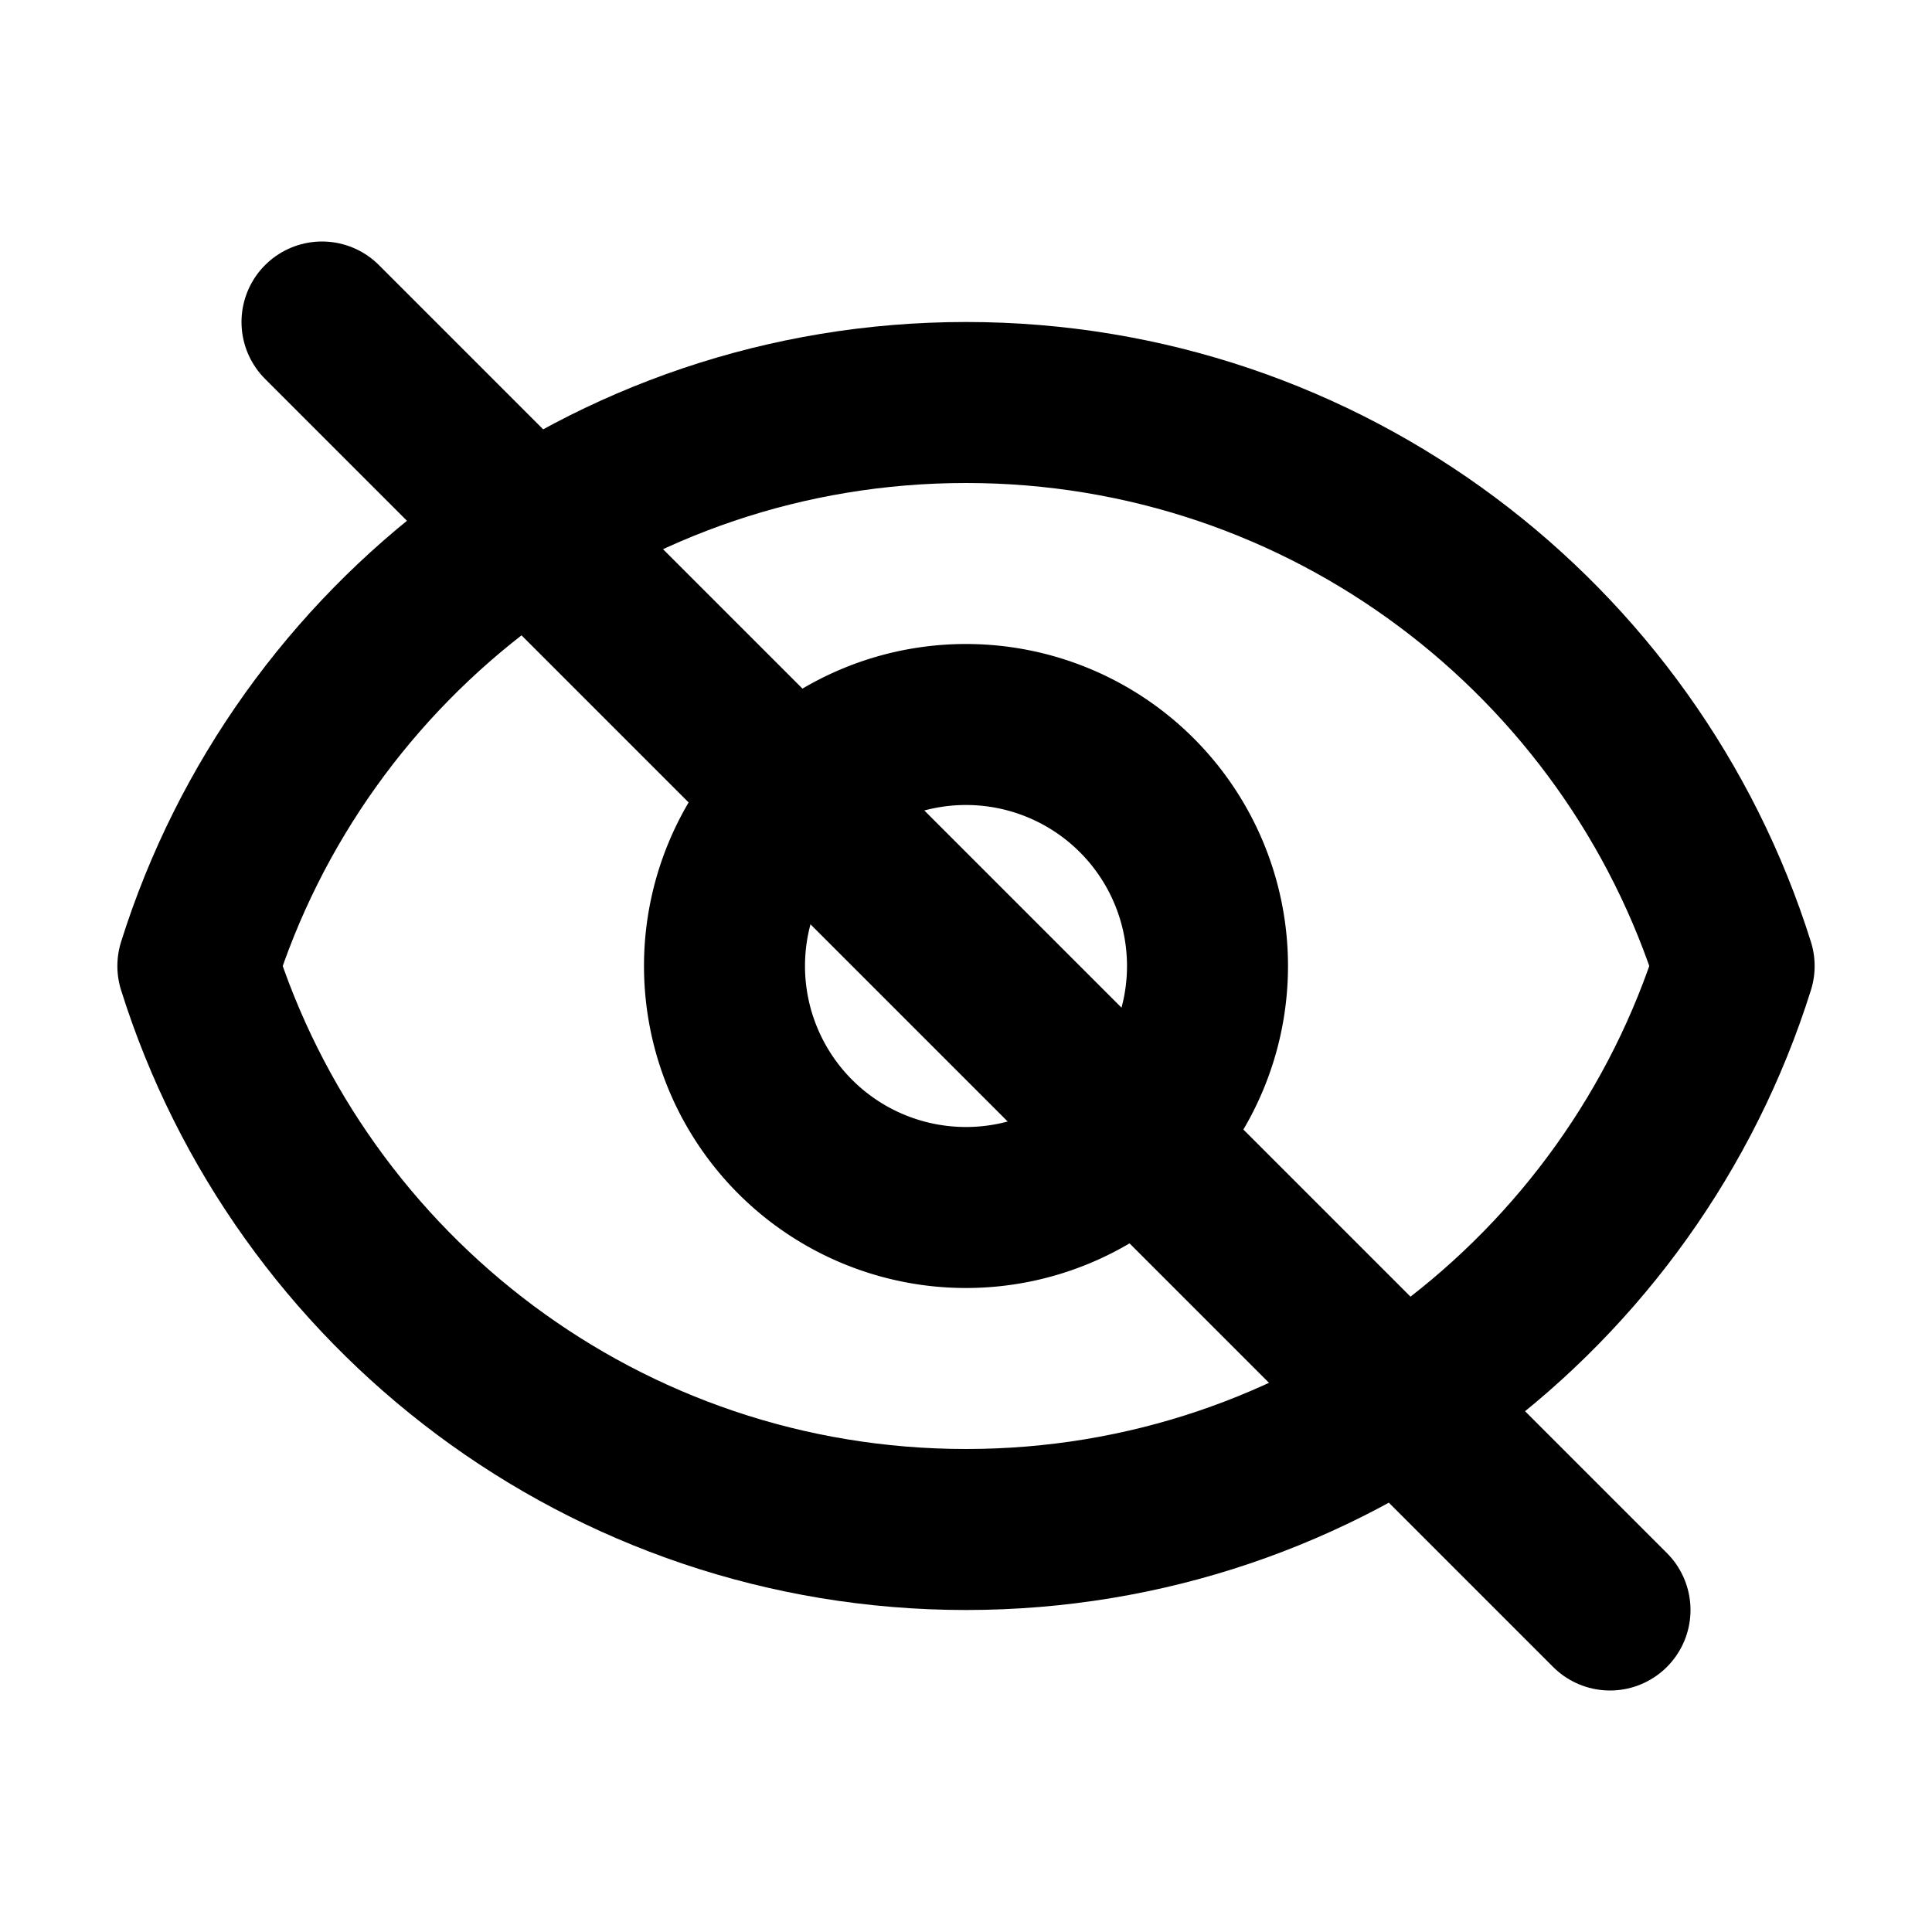 <svg xmlns="http://www.w3.org/2000/svg" fill="none" viewBox="0 0 24 24" stroke="currentColor" width="20" height="20">
  <!-- Ojo abierto -->
  <path stroke-linecap="round" stroke-linejoin="round" stroke-width="2" d="M15 12a3 3 0 11-6 0 3 3 0 016 0z" />
  <path stroke-linecap="round" stroke-linejoin="round" stroke-width="2" d="M2.458 12C3.732 7.943 7.523 5 12 5c4.478 0 8.268 2.943 9.542 7-1.274 4.057-5.064 7-9.542 7-4.477 0-8.268-2.943-9.542-7z" />
  <!-- Línea diagonal para el ojo cerrado -->
  <path stroke-linecap="round" stroke-linejoin="round" stroke-width="2" d="M4 4L20 20" />
</svg>